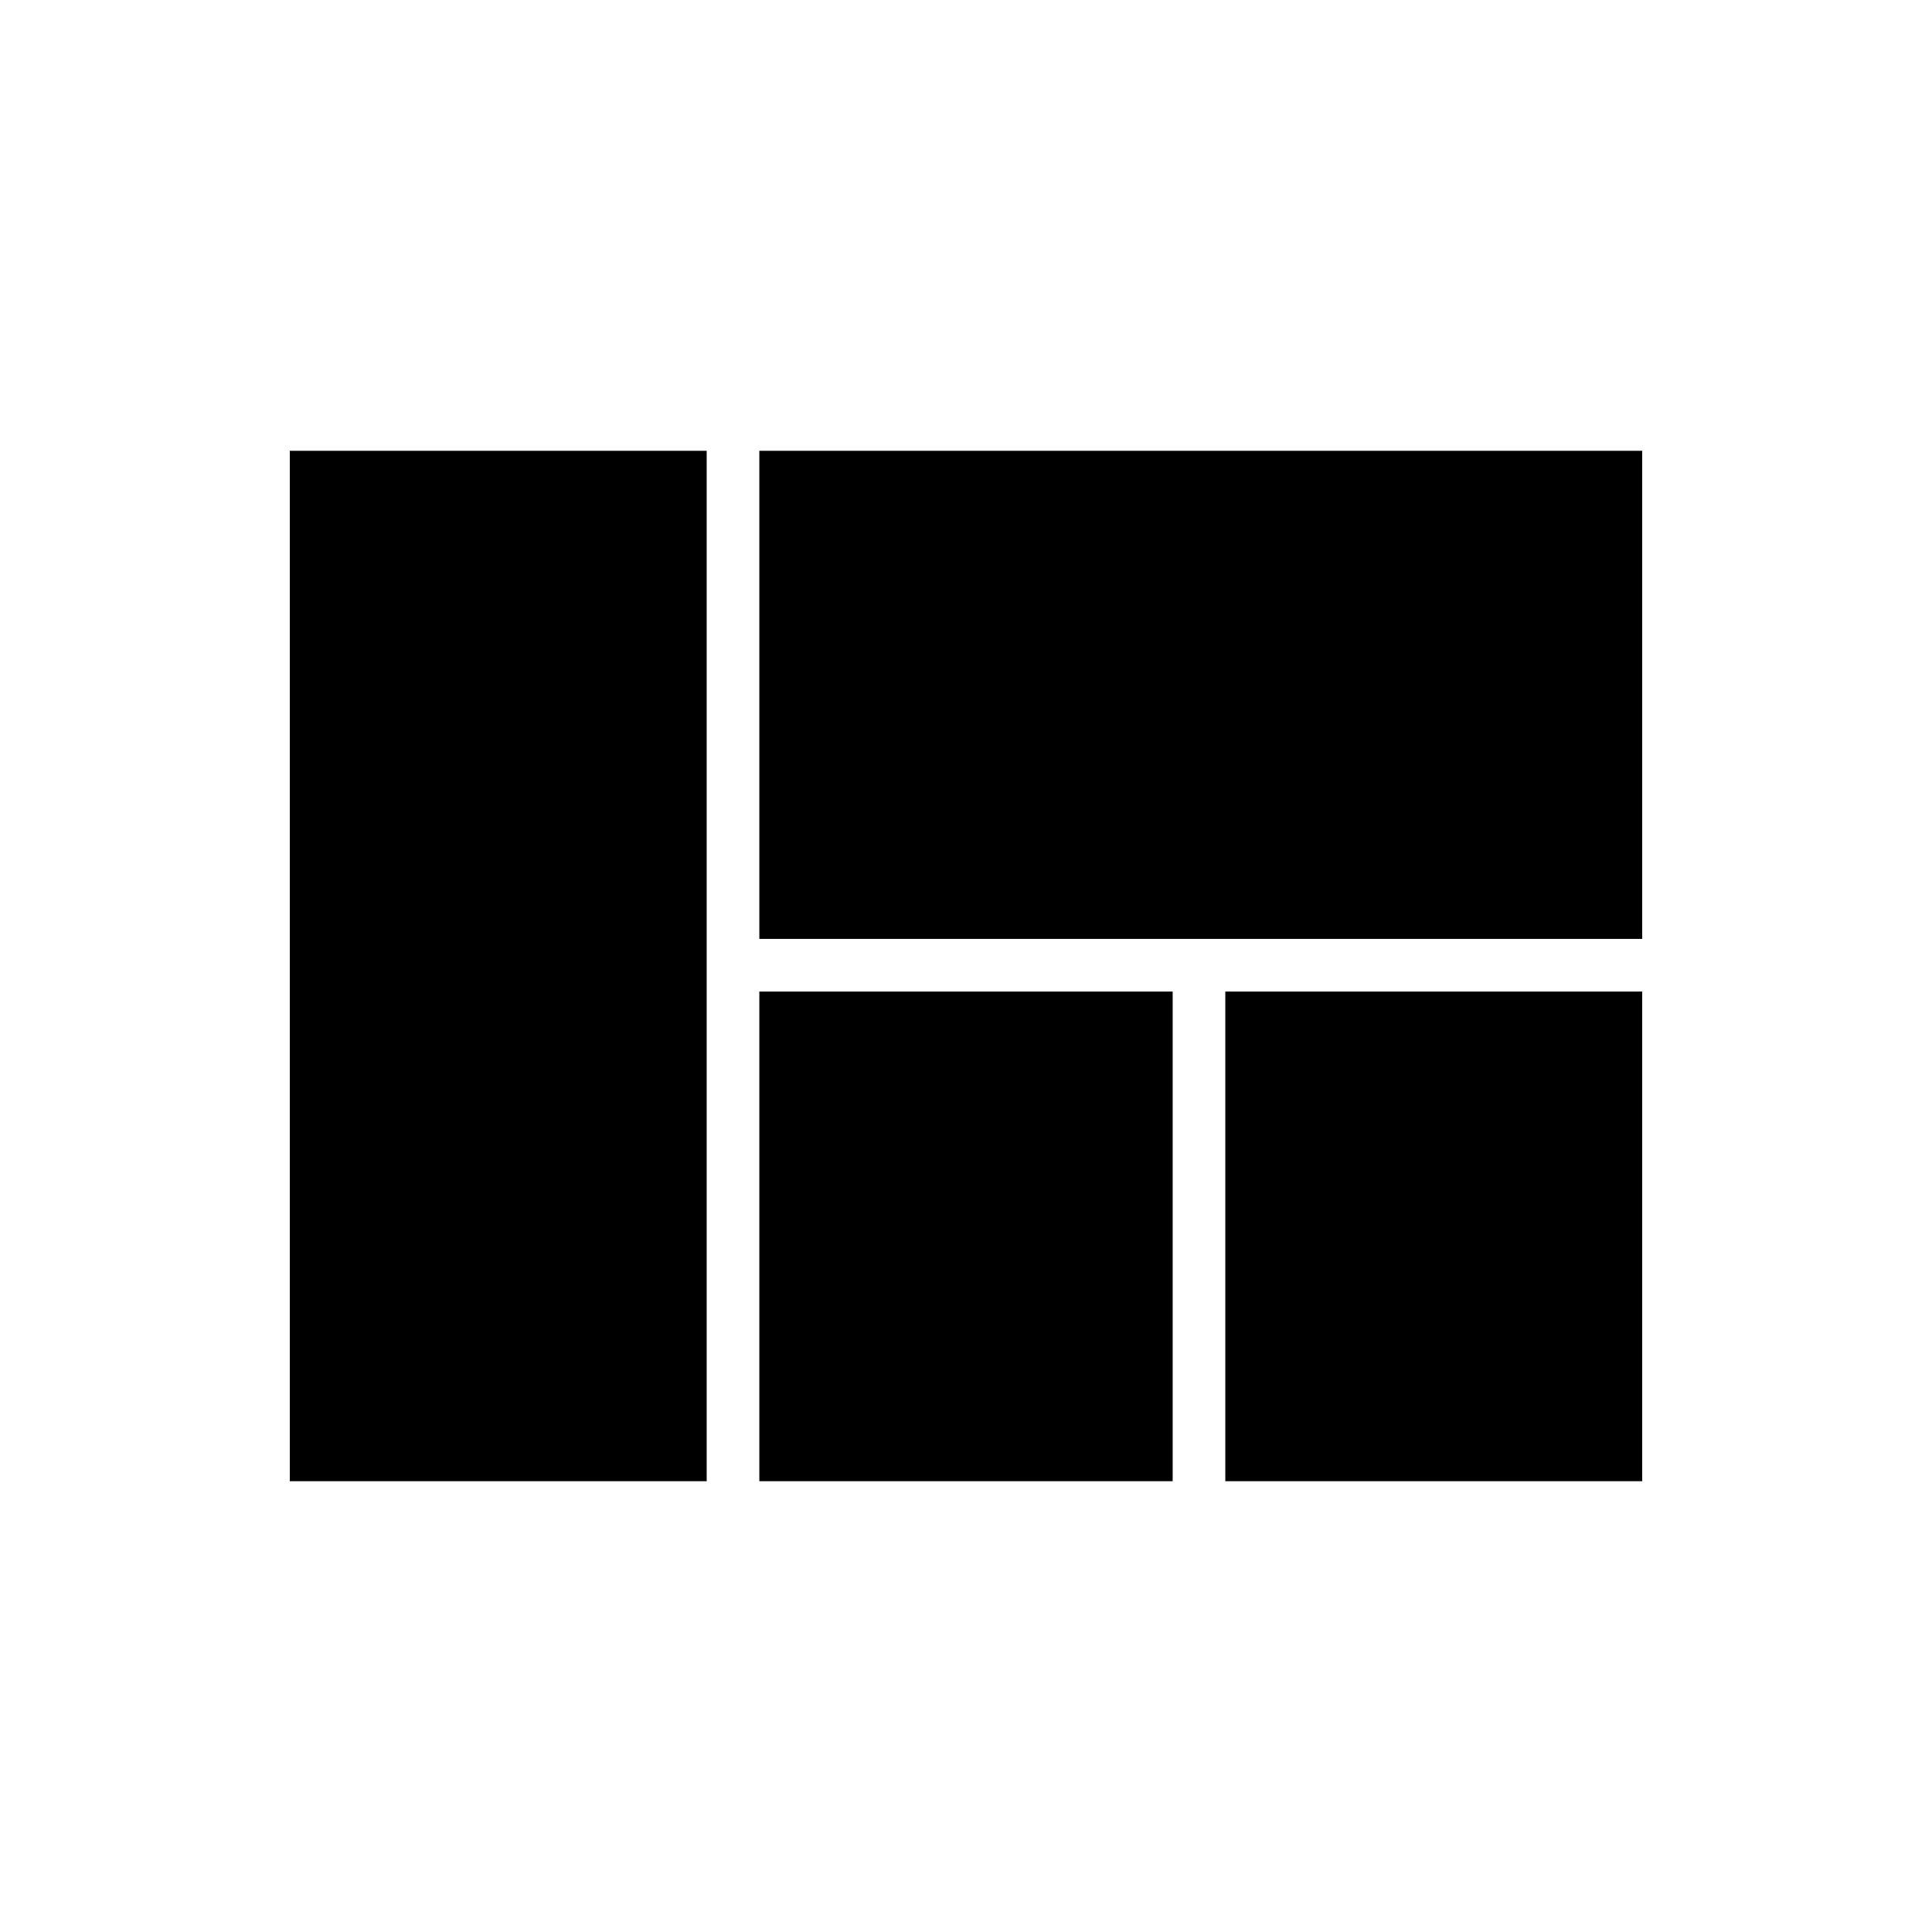 <svg xmlns="http://www.w3.org/2000/svg" height="48" viewBox="0 -960 960 960" width="48"><path d="M377.31-493.46V-736H816v242.54H377.31ZM608.85-224v-243.31H816V-224H608.85Zm-231.54 0v-243.31h205.38V-224H377.31ZM144-224v-512h207.15v512H144Z"/></svg>